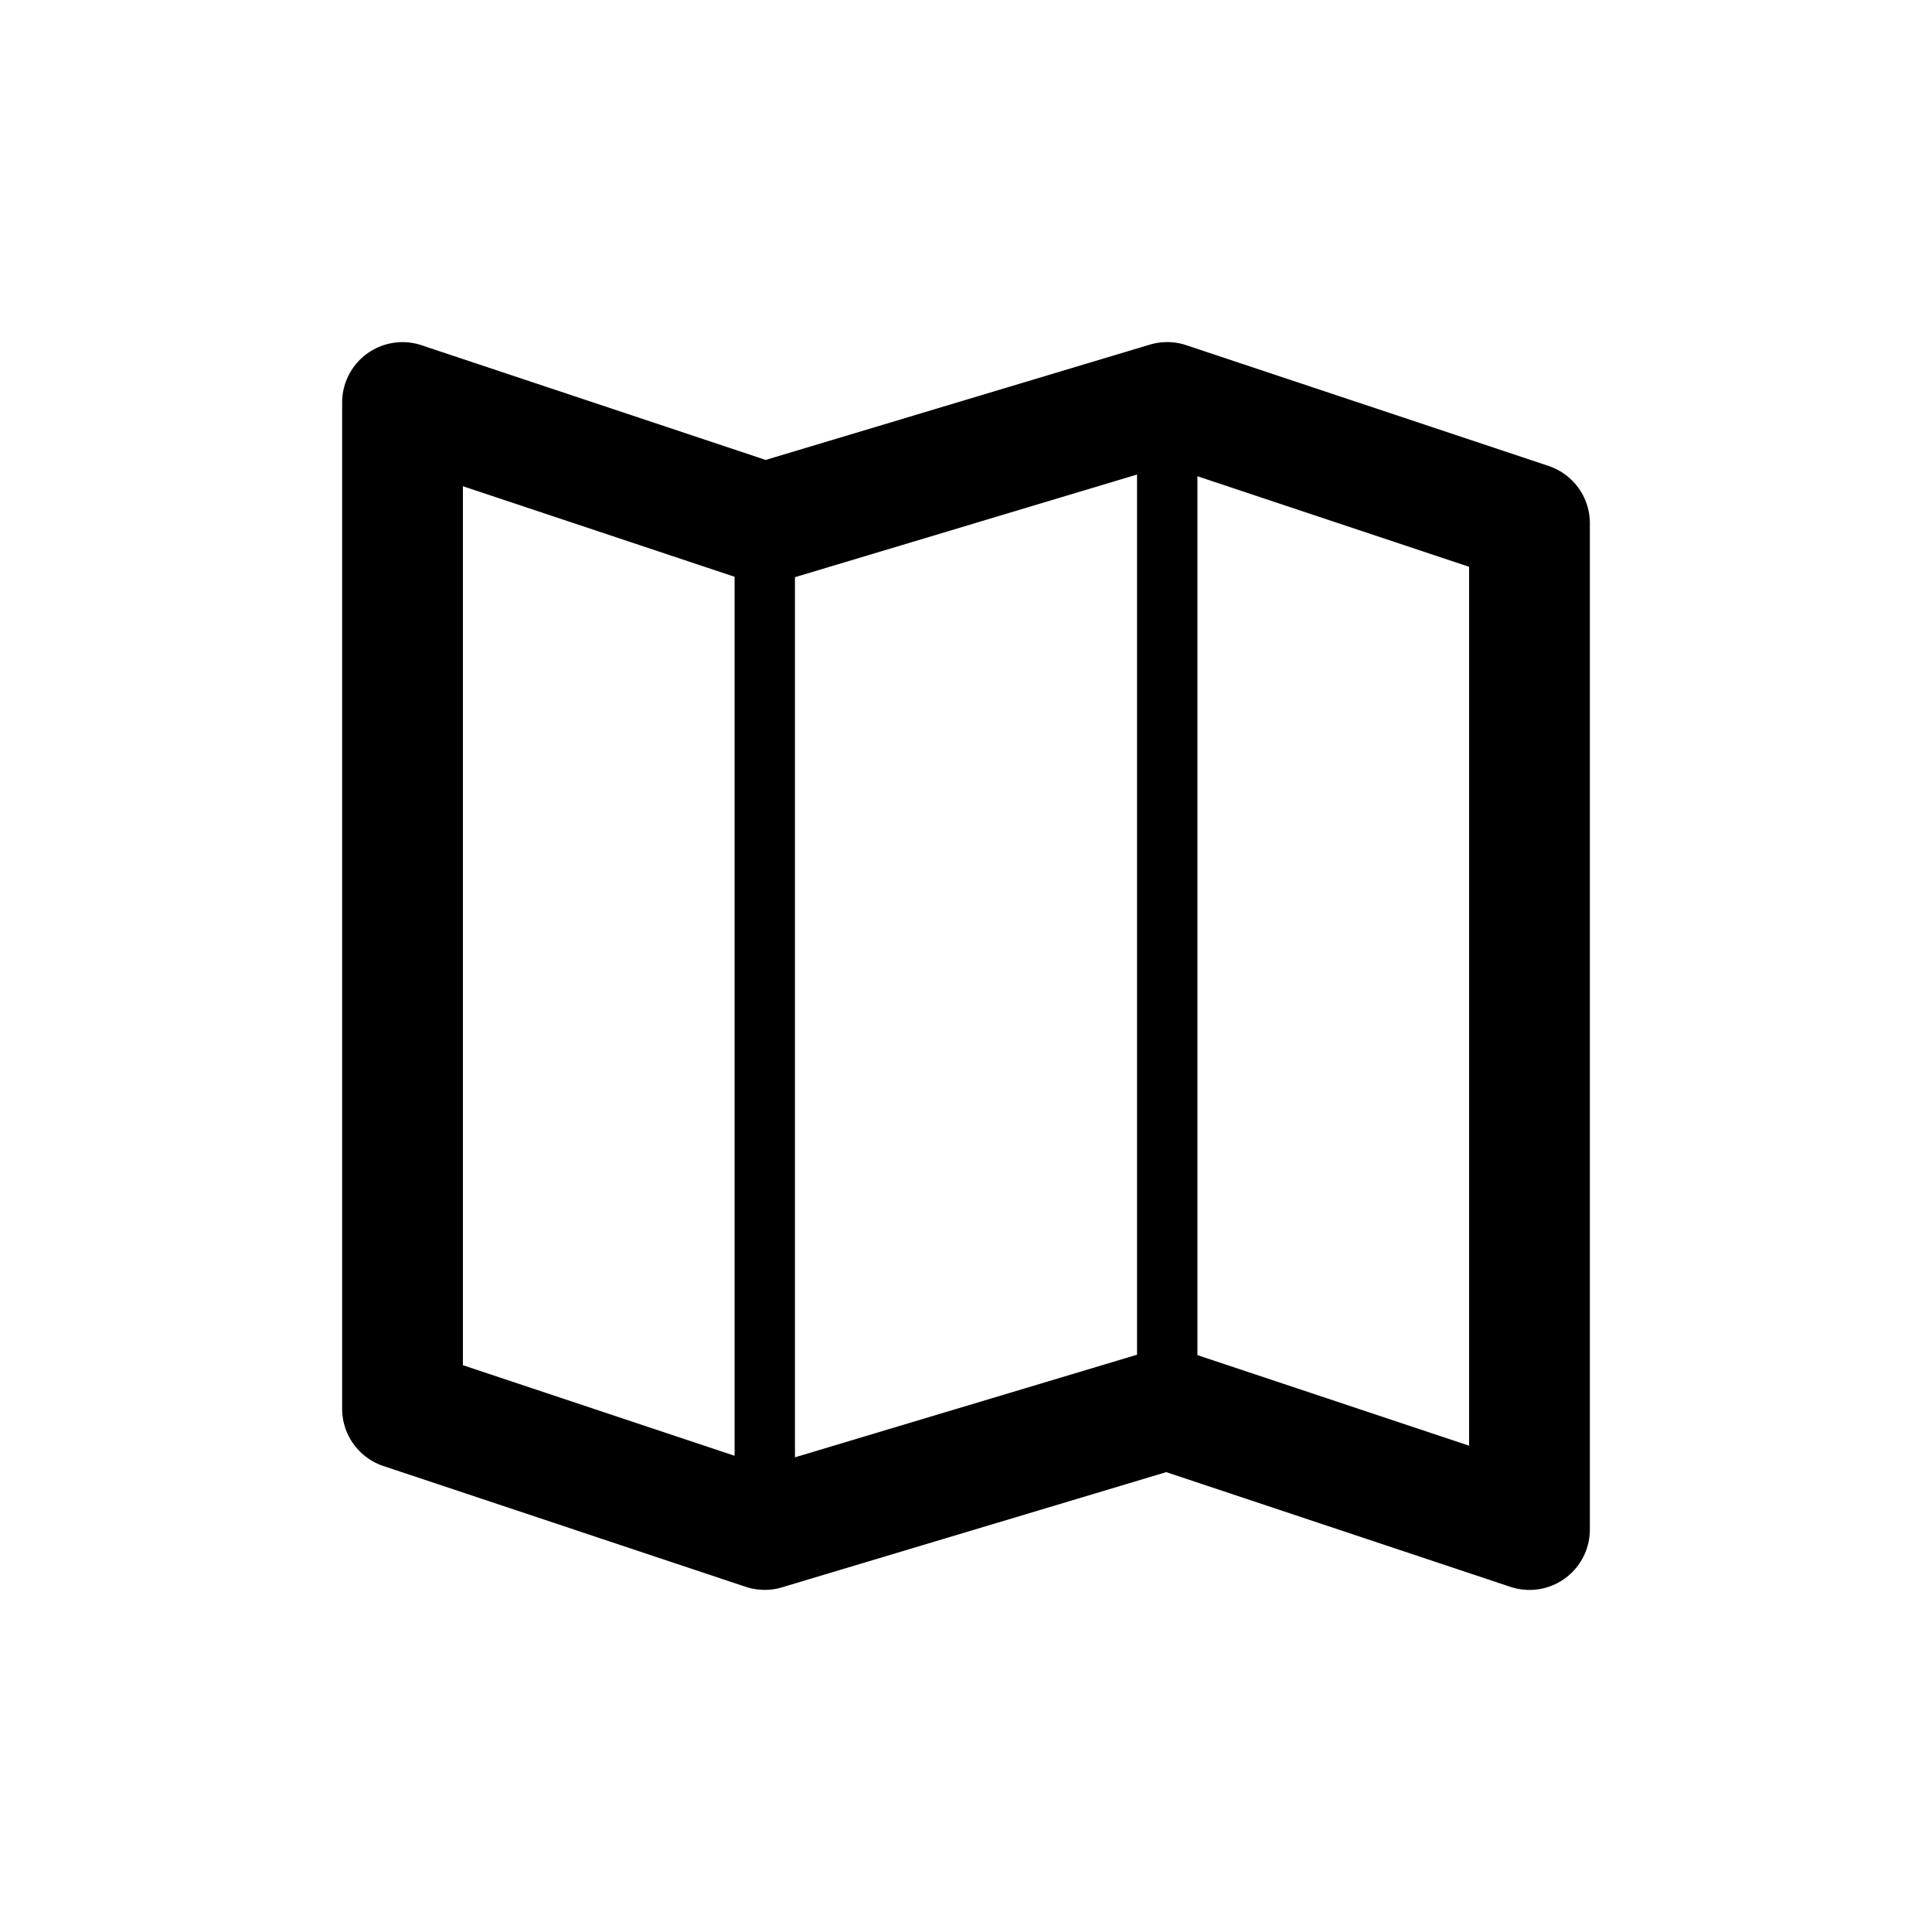 <svg xmlns="http://www.w3.org/2000/svg" viewBox="0 0 32 32">
  <path fill-rule="evenodd" d="M6.082 5.856a1 1 0 0 1 .9-.138l5.7 1.9 6.364-1.91a1 1 0 0 1 .604.01l6 2a1 1 0 0 1 .683.949v16.666a1 1 0 0 1-1.316.95l-5.7-1.9-6.363 1.908a1 1 0 0 1-.604-.009l-6-2a1 1 0 0 1-.683-.949V6.667a1 1 0 0 1 .415-.811ZM18.833 7.86l-5.666 1.7v14.578l5.666-1.7V7.861Zm1 .027v14.558l4.5 1.5V9.388l-4.5-1.5Zm-12.166.166 4.5 1.5v14.559l-4.5-1.5V8.054Z"/>
</svg>
